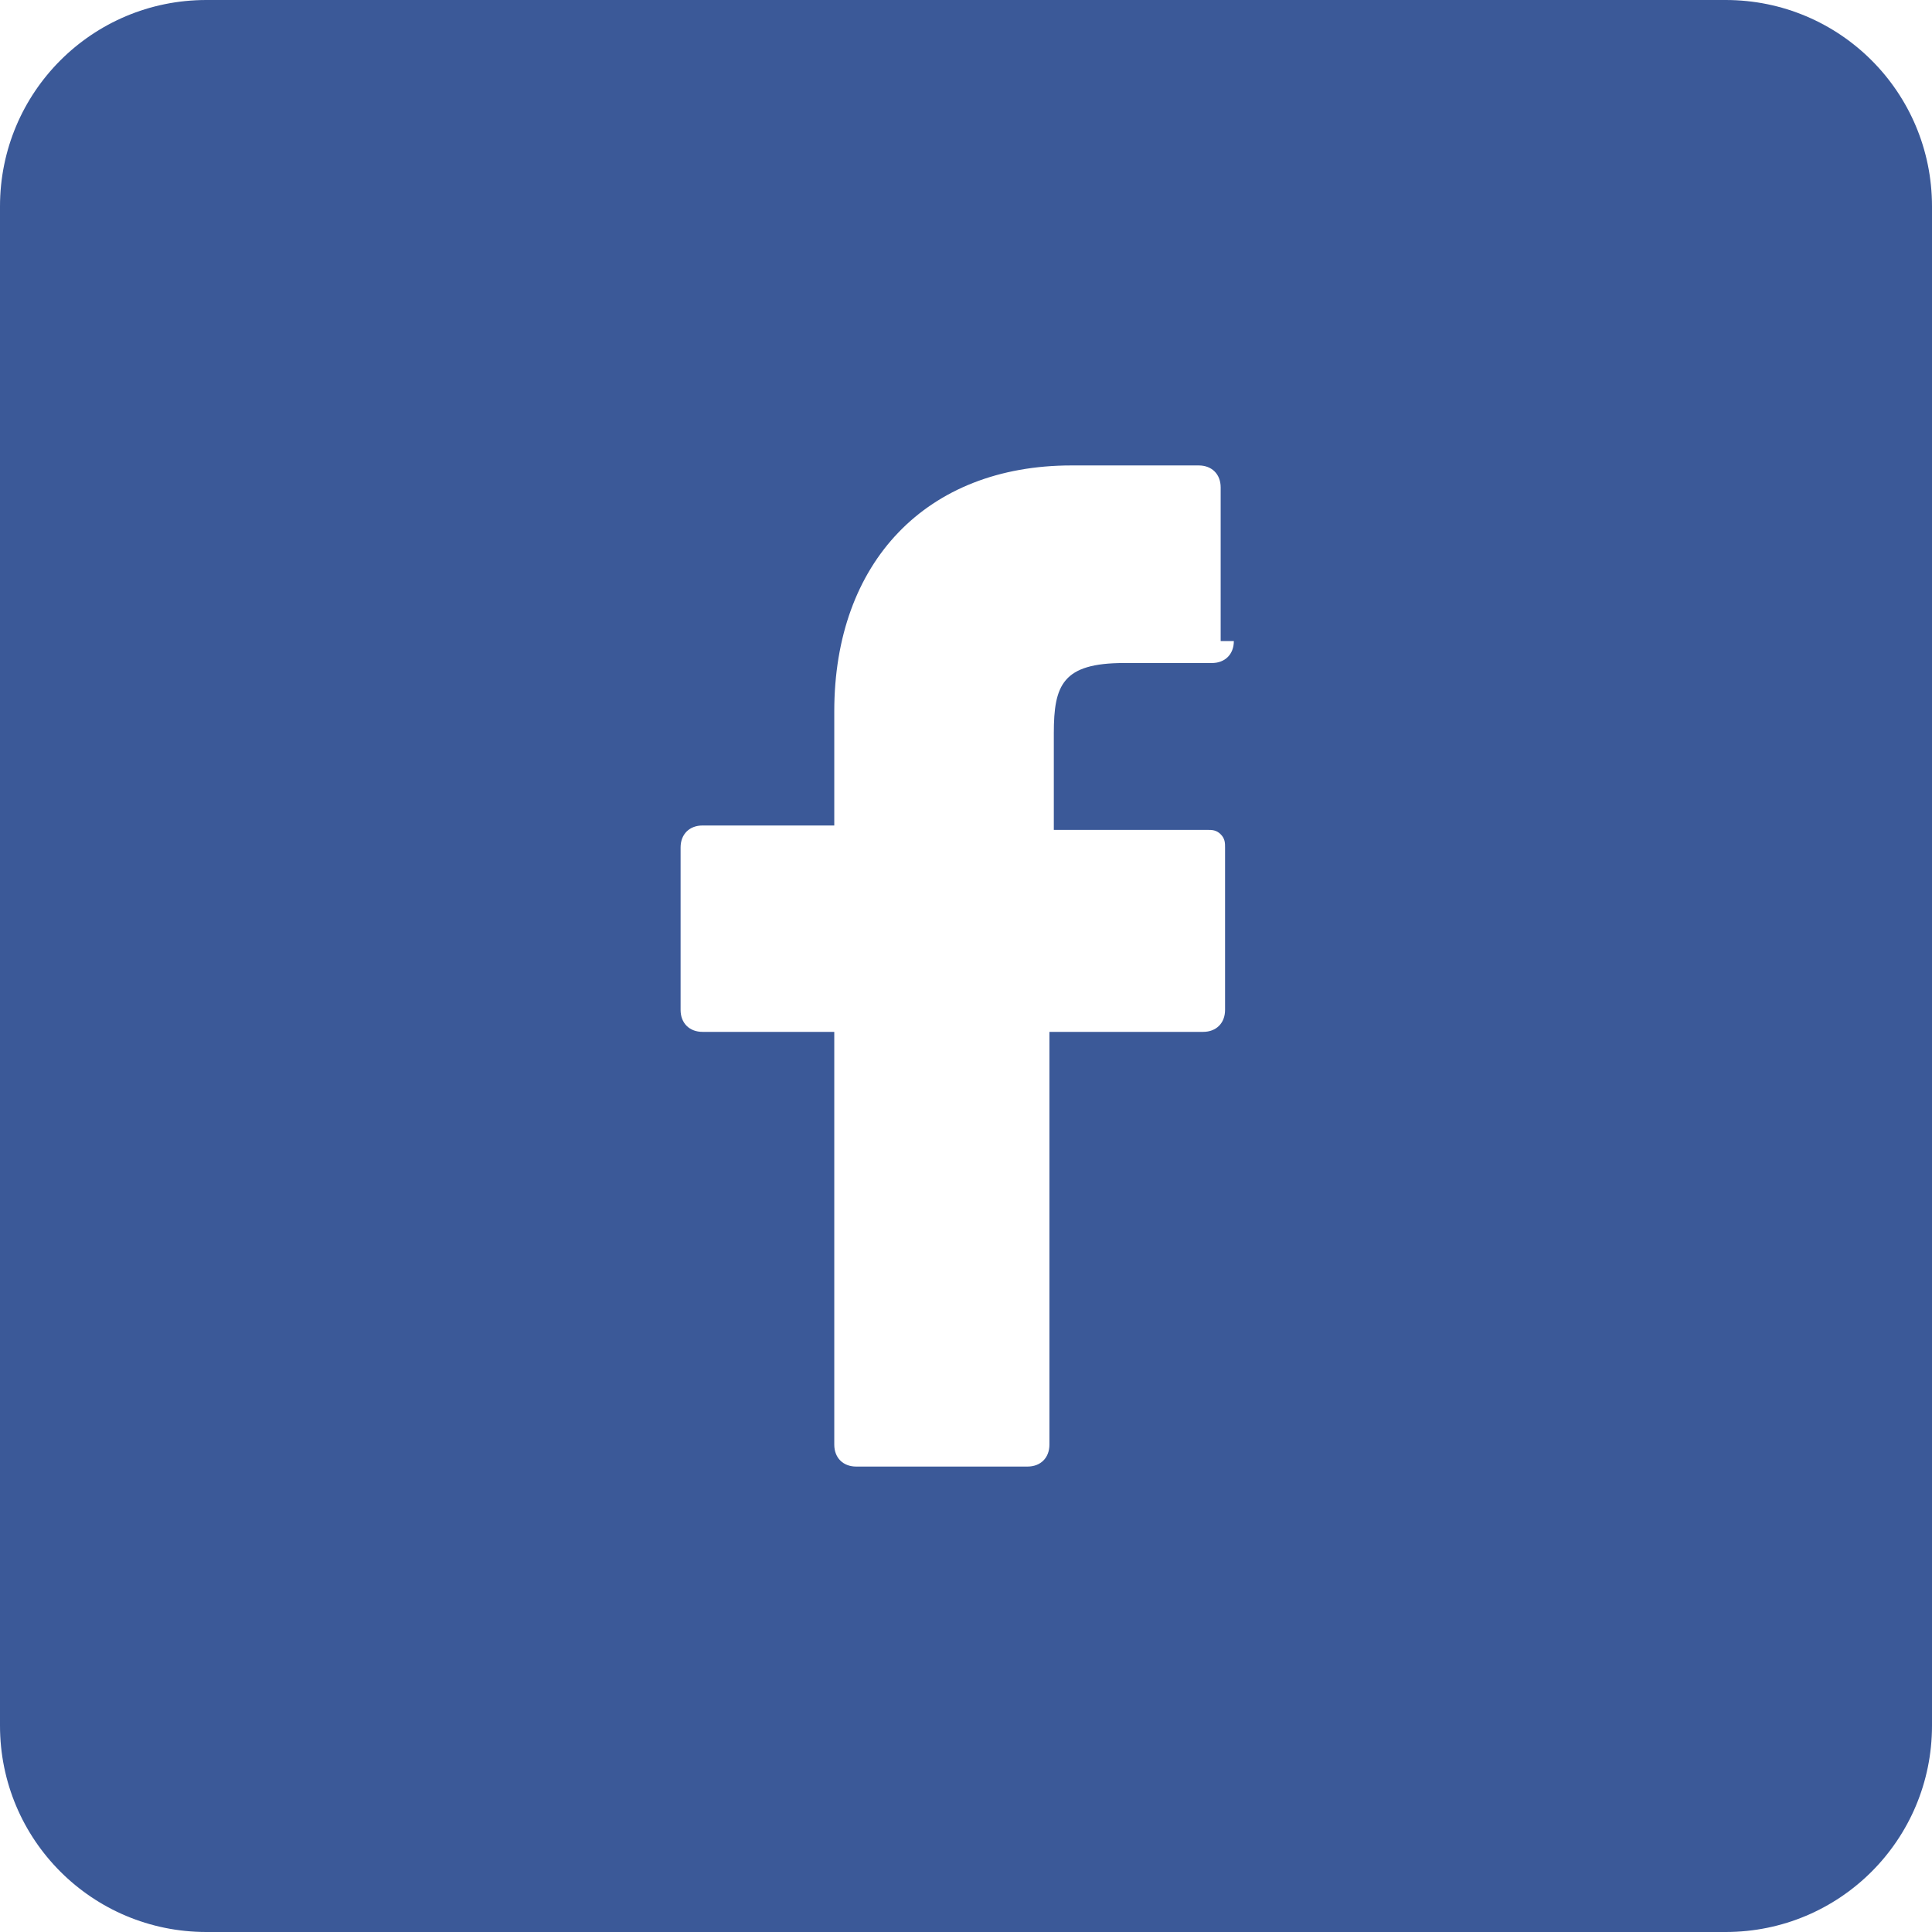 <?xml version="1.0" encoding="utf-8"?>
<!-- Generator: Adobe Illustrator 18.0.0, SVG Export Plug-In . SVG Version: 6.00 Build 0)  -->
<!DOCTYPE svg PUBLIC "-//W3C//DTD SVG 1.1//EN" "http://www.w3.org/Graphics/SVG/1.1/DTD/svg11.dtd">
<svg version="1.1" id="Layer_1" xmlns="http://www.w3.org/2000/svg" xmlns:xlink="http://www.w3.org/1999/xlink" x="0px" y="0px"
	 viewBox="0 0 44 44" enable-background="new 0 0 44 44" xml:space="preserve">
<path fill="#3B5998" d="M39.3,0H4.7C2.1,0,0,2.1,0,4.7v34.6C0,41.9,2.1,44,4.7,44h34.6c2.6,0,4.7-2.1,4.7-4.7V4.7
	C44,2.1,41.9,0,39.3,0z M28.1,14.6c0,0.3-0.2,0.5-0.5,0.5l-2,0c-1.4,0-1.6,0.5-1.6,1.6v2.2h3.5c0.1,0,0.2,0,0.3,0.1
	c0.1,0.1,0.1,0.2,0.1,0.3l0,3.7c0,0.3-0.2,0.5-0.5,0.5h-3.5v9.4c0,0.3-0.2,0.5-0.5,0.5h-3.9c-0.3,0-0.5-0.2-0.5-0.5v-9.4h-3
	c-0.3,0-0.5-0.2-0.5-0.5v-3.7c0-0.3,0.2-0.5,0.5-0.5h3v-2.6c0-3.4,2.1-5.6,5.4-5.6l2.9,0c0.3,0,0.5,0.2,0.5,0.5V14.6z"/>
</svg>
